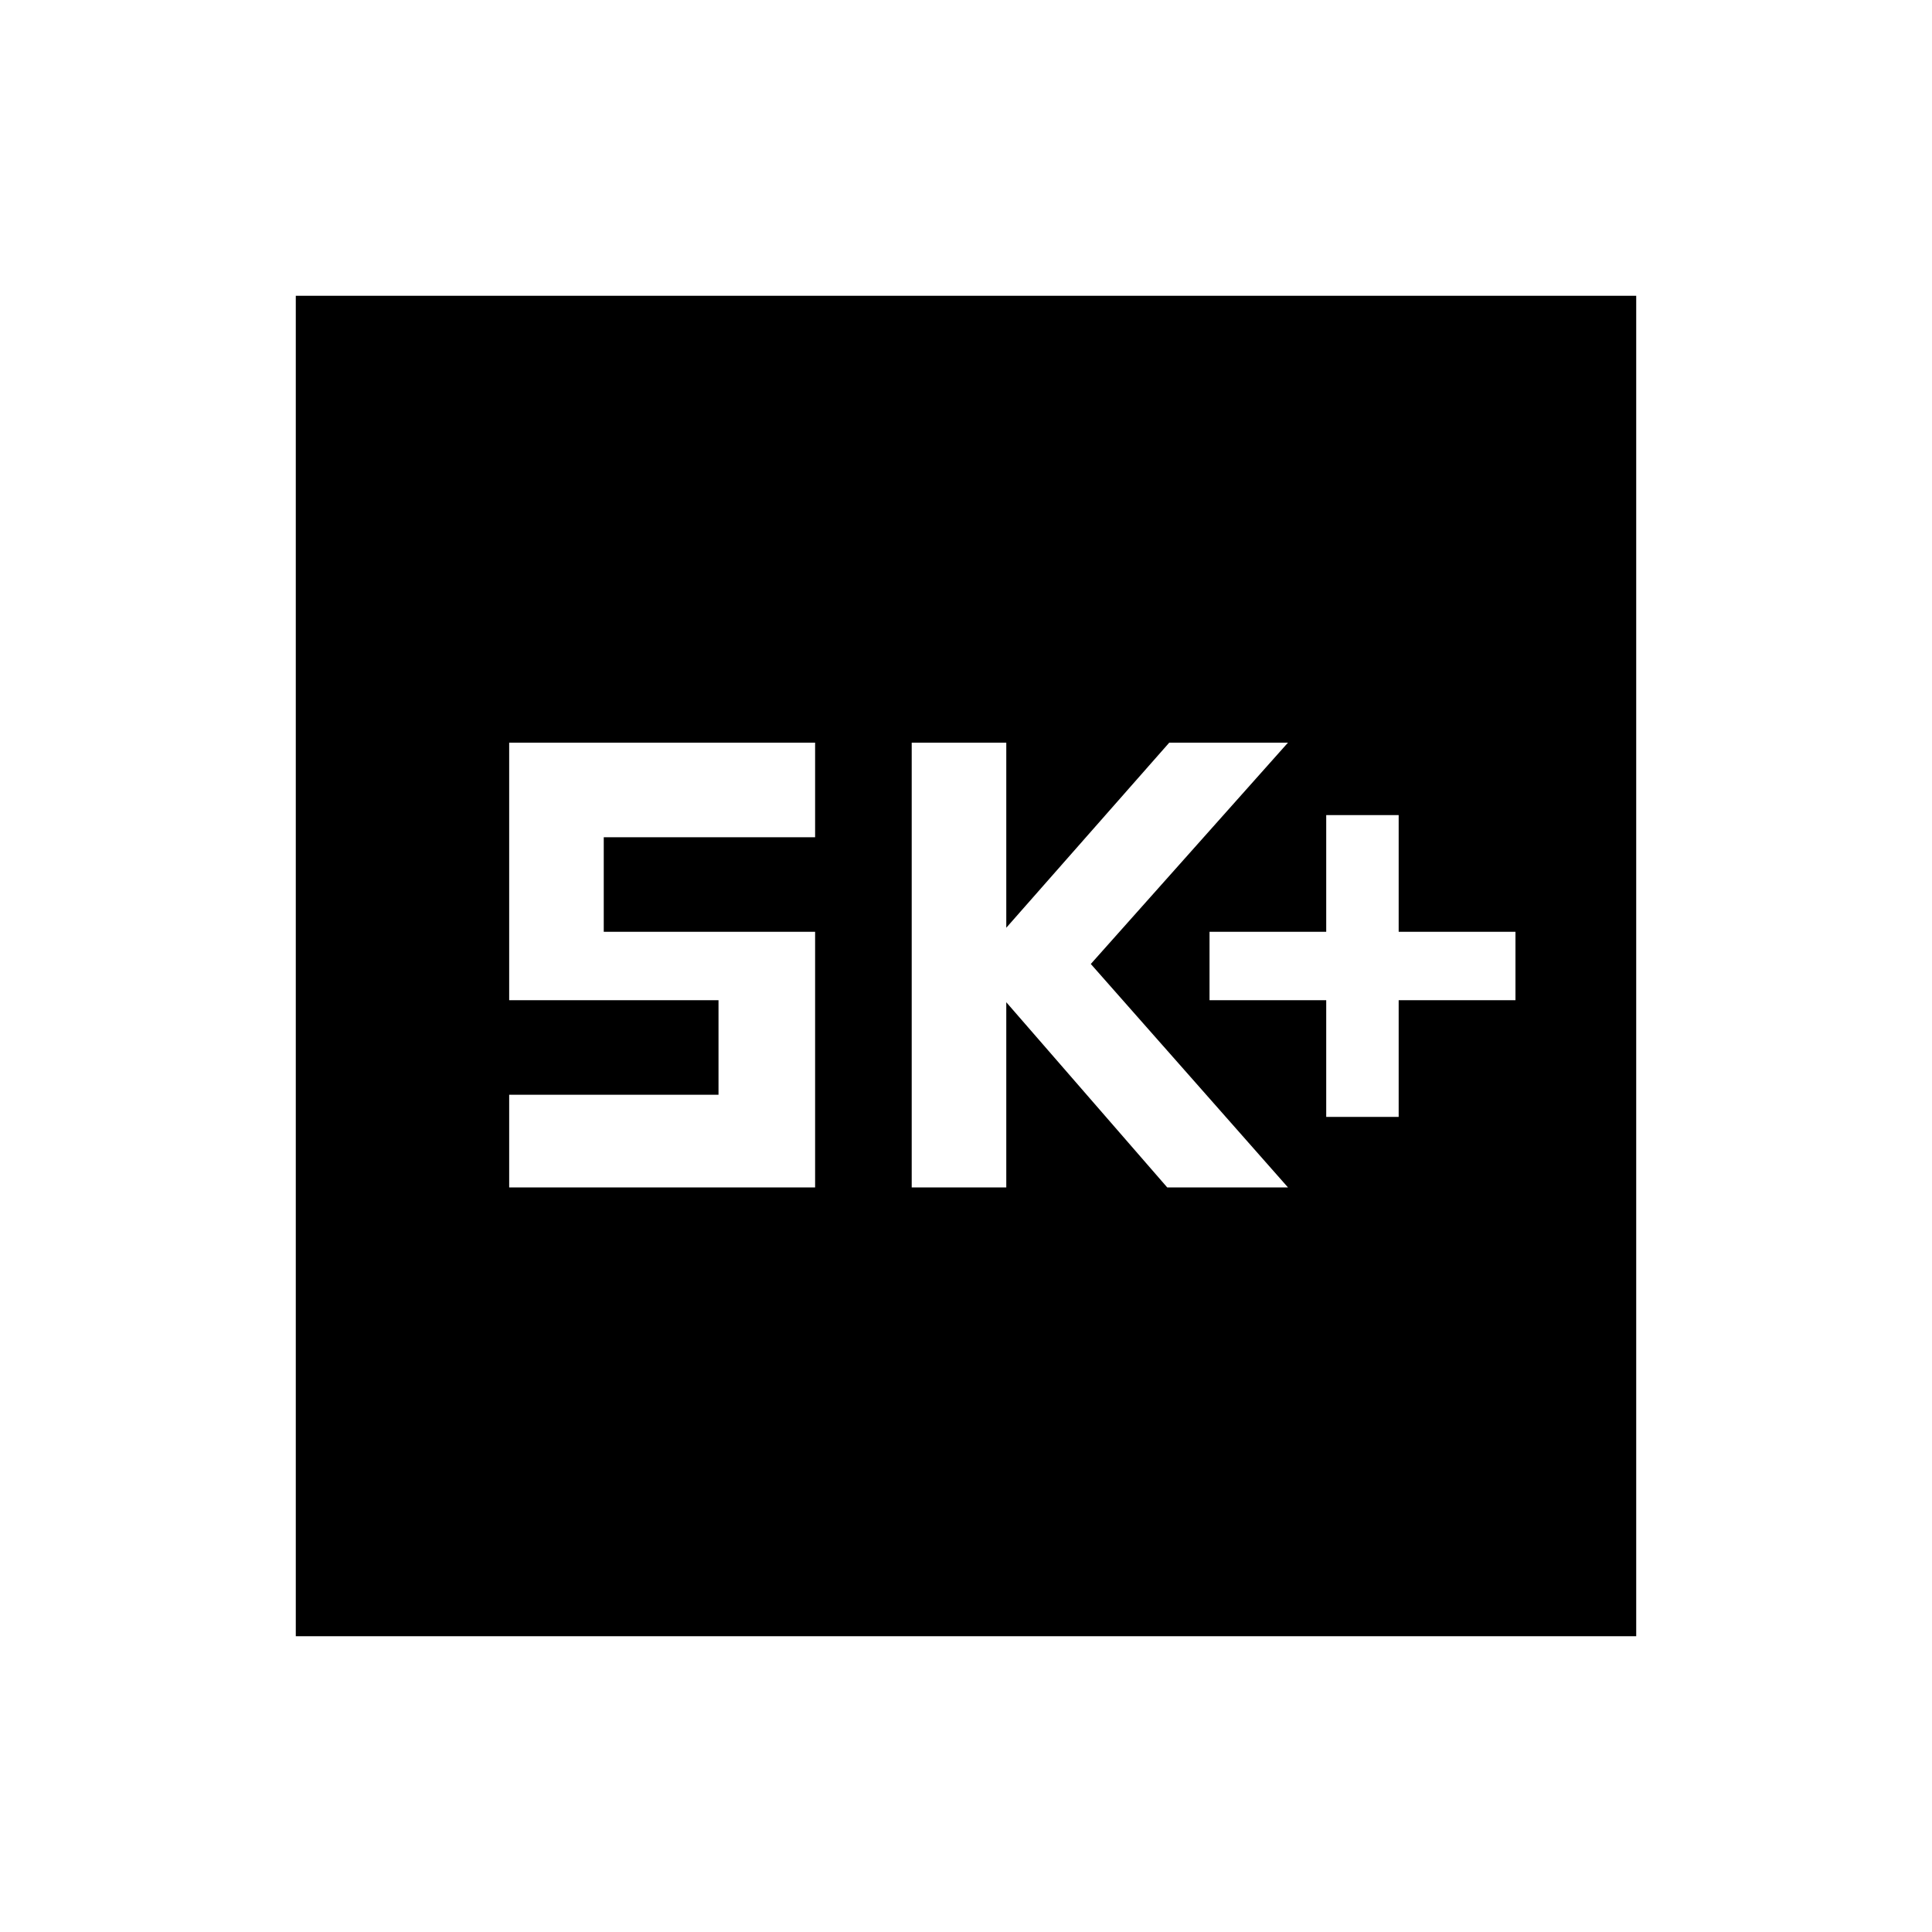 <svg xmlns="http://www.w3.org/2000/svg" height="20" width="20"><path d="M13.729 11.562h.75v-1.208h1.209v-.708h-1.209V8.438h-.75v1.208h-1.208v.708h1.208Zm-4.291.73h.979v-1.917l1.666 1.917h1.25l-2.041-2.313 2.041-2.291h-1.229l-1.687 1.916V7.688h-.979Zm-4.167 0h3.167V9.646H6.25v-.979h2.188v-.979H5.271v2.666h2.167v.979H5.271Zm-2.209 4.646V3.062h13.876v13.876Z"/></svg>